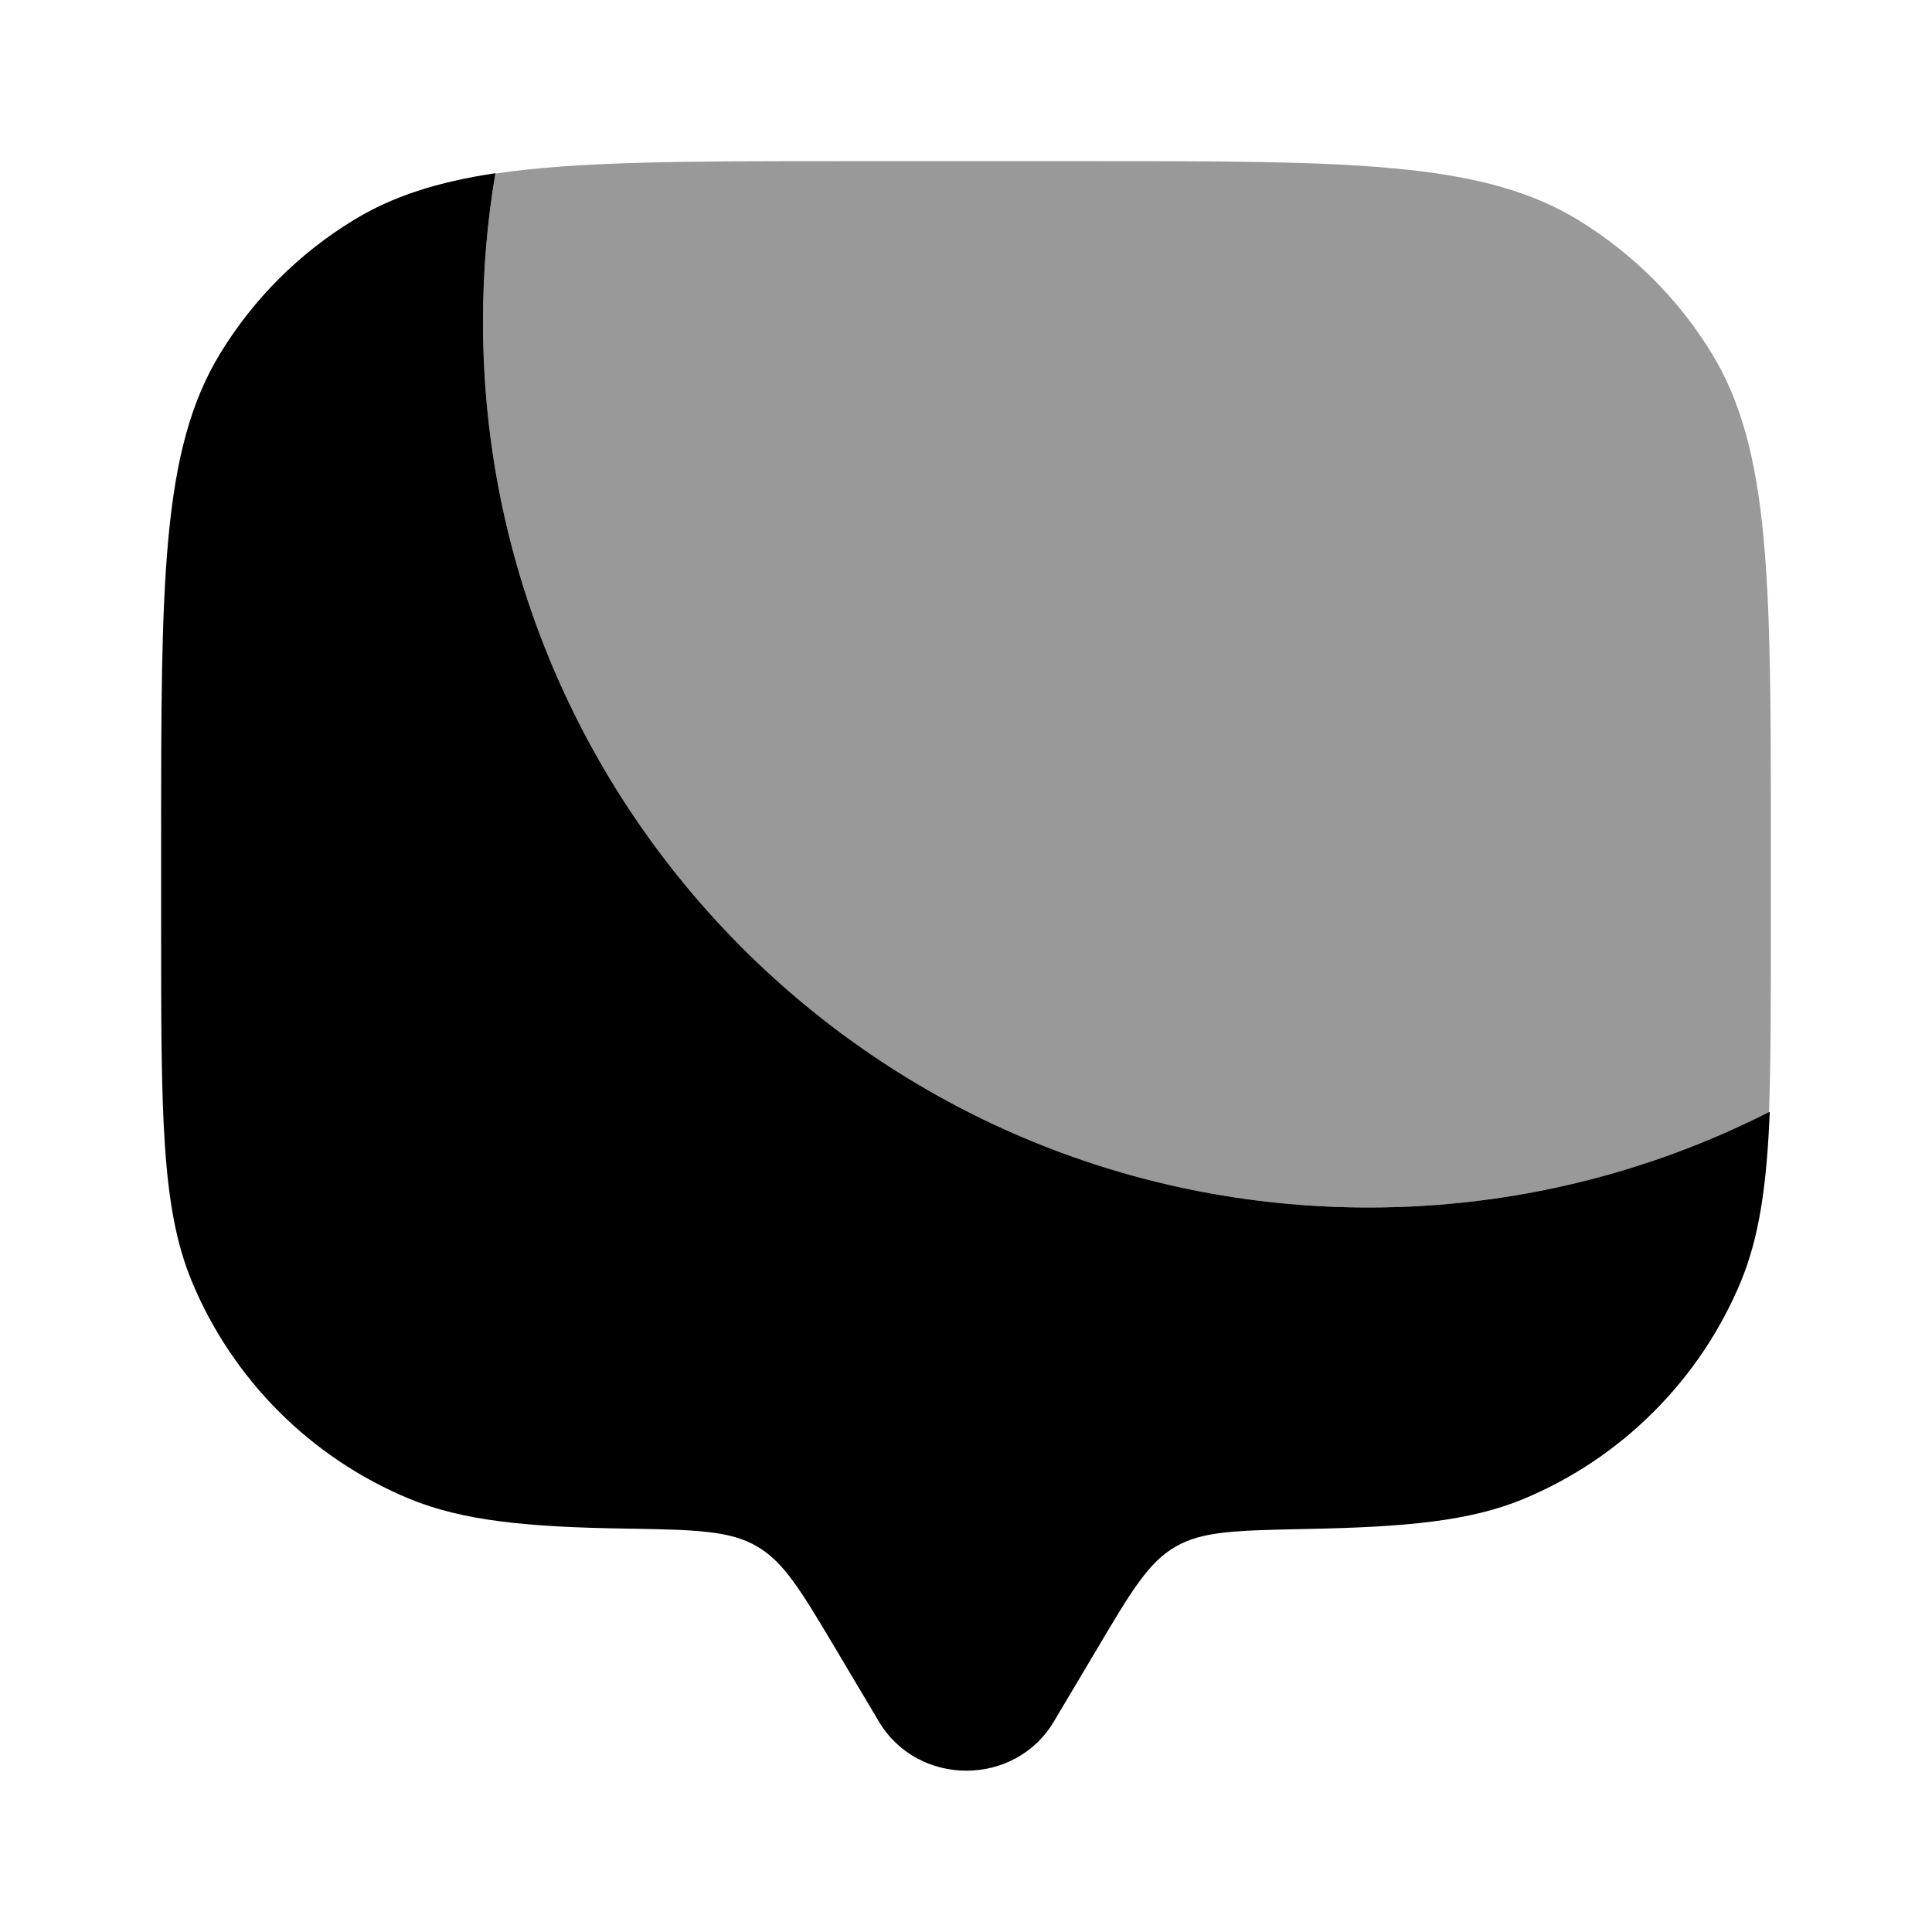 <svg xmlns="http://www.w3.org/2000/svg" viewBox="0 0 512 512"><!--!Font Awesome Pro 6.6.0 by @fontawesome - https://fontawesome.com License - https://fontawesome.com/license (Commercial License) Copyright 2024 Fonticons, Inc.--><path class="fa-secondary" opacity=".4" d="M128 85.3C128 214.9 233.1 320 362.7 320c38.2 0 74.3-9.1 106.1-25.3c.5-13.2 .5-29.2 .5-49.2l0-21.5c0-69.8 0-104.7-15.7-130.4c-8.8-14.4-20.9-26.4-35.2-35.2c-25.6-15.7-60.4-15.7-130-15.7l-.4 0-64 0c-41.4 0-70.5 0-92.7 3.3c-2.2 12.8-3.3 26-3.3 39.4z"/><path class="fa-primary" d="M468.8 294.7C436.9 310.9 400.9 320 362.7 320C233.1 320 128 214.9 128 85.3c0-13.4 1.1-26.6 3.3-39.4C116 48.2 104 52 93.6 58.4C79.2 67.2 67.2 79.2 58.4 93.6C42.7 119.2 42.7 154.2 42.7 224v21.3c0 49.7 0 74.6 8.1 94.2c10.8 26.1 31.6 46.9 57.7 57.7c14.1 5.8 30.9 7.5 57.7 7.9c18.1 .3 27.2 .5 34.4 4.7s11.7 11.8 20.7 26.9l11.6 19.5c10.3 17.4 36.1 17.4 46.4 0l11.6-19.5c9-15.2 13.5-22.7 20.7-26.9s16.3-4.3 34.4-4.7c26.8-.5 43.6-2.1 57.7-7.9c26.1-10.8 46.9-31.6 57.7-57.7c4.8-11.7 6.8-25.2 7.6-44.8zM279.2 456.3l11.6-19.5c9-15.2 13.5-22.7 20.7-26.9s16.3-4.3 34.4-4.7c26.8-.5 43.6-2.1 57.7-7.9c26.1-10.8 46.9-31.6 57.7-57.7c4.8-11.7 6.8-25.2 7.6-44.8C436.9 310.9 400.9 320 362.7 320C233.1 320 128 214.9 128 85.3c0-13.4 1.1-26.6 3.3-39.4C116 48.2 104 52 93.6 58.4C79.2 67.2 67.2 79.2 58.4 93.6C42.7 119.2 42.7 154.2 42.7 224l0 21.3c0 49.7 0 74.6 8.1 94.2c10.8 26.1 31.6 46.9 57.7 57.7c14.1 5.8 30.9 7.5 57.7 7.9c18.1 .3 27.2 .5 34.4 4.7s11.7 11.8 20.7 26.9l11.6 19.5c10.3 17.4 36.1 17.4 46.4 0z"/></svg>